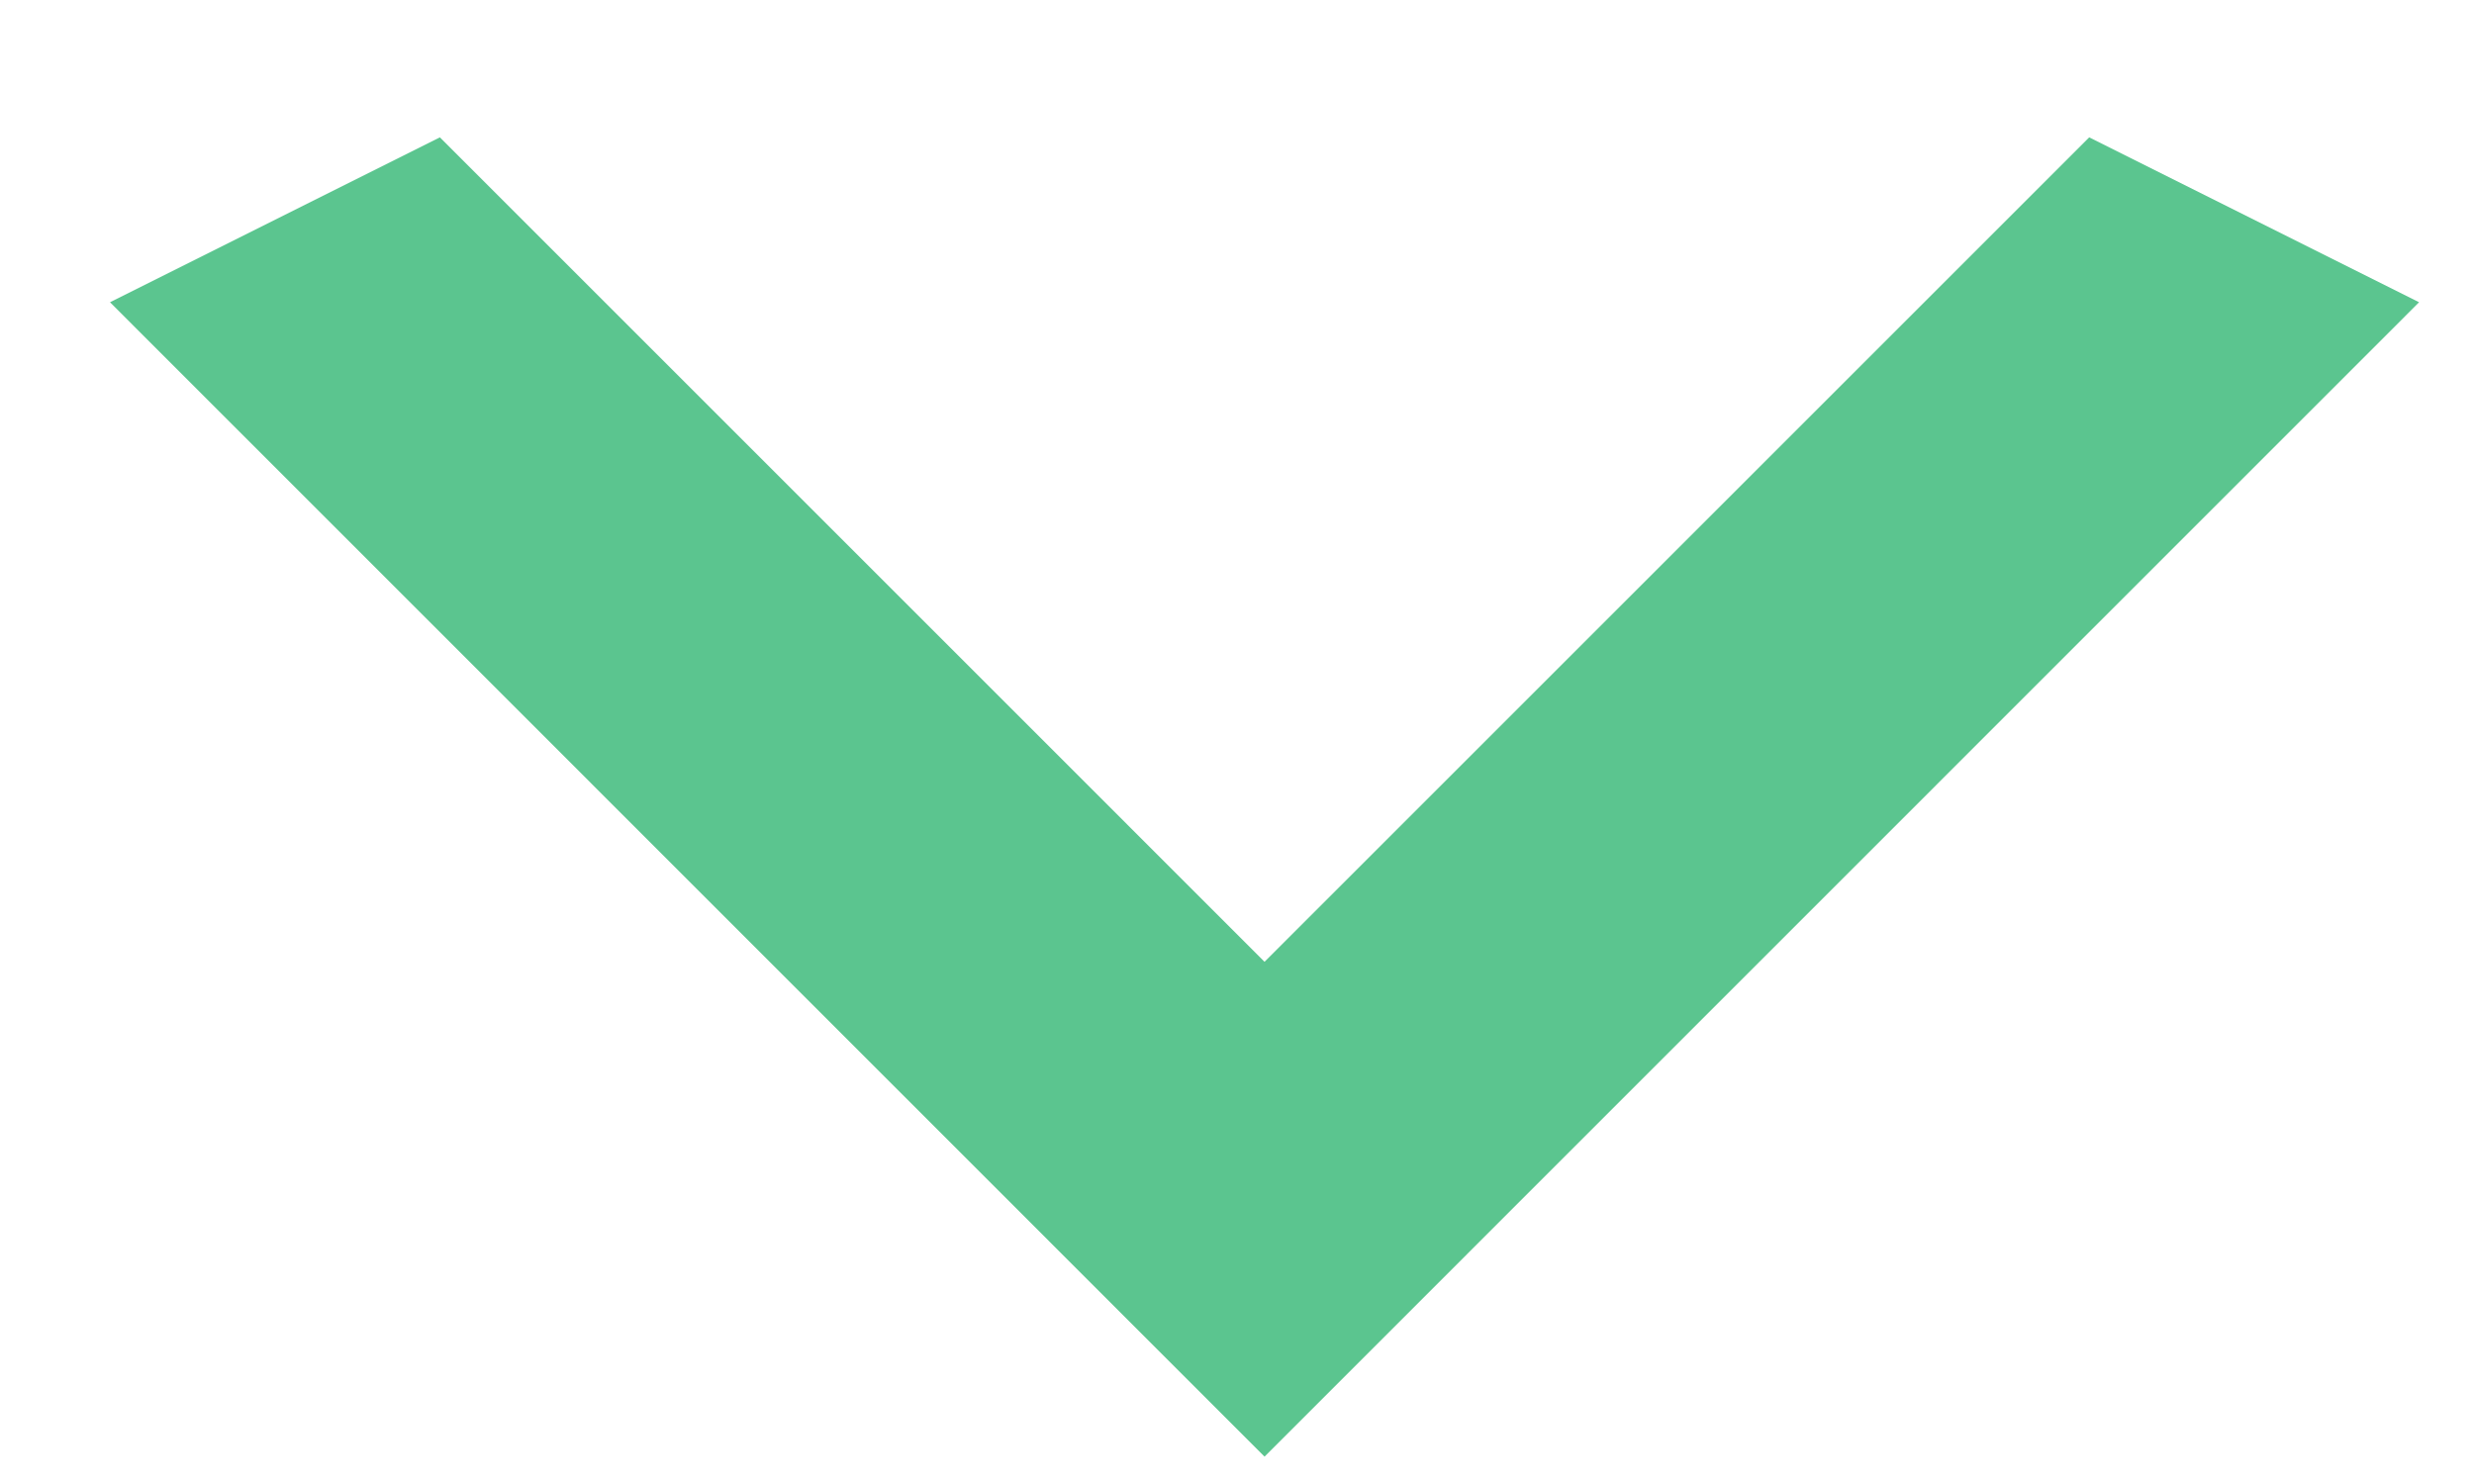 <svg width="15" height="9" viewBox="0 0 15 9" fill="none" xmlns="http://www.w3.org/2000/svg">
<path d="M2.667 0.833L7.667 5.833L12.667 0.833L14.667 1.833L7.667 8.834L0.667 1.833L2.667 0.833Z" fill="#5BC58F"/>
</svg>
